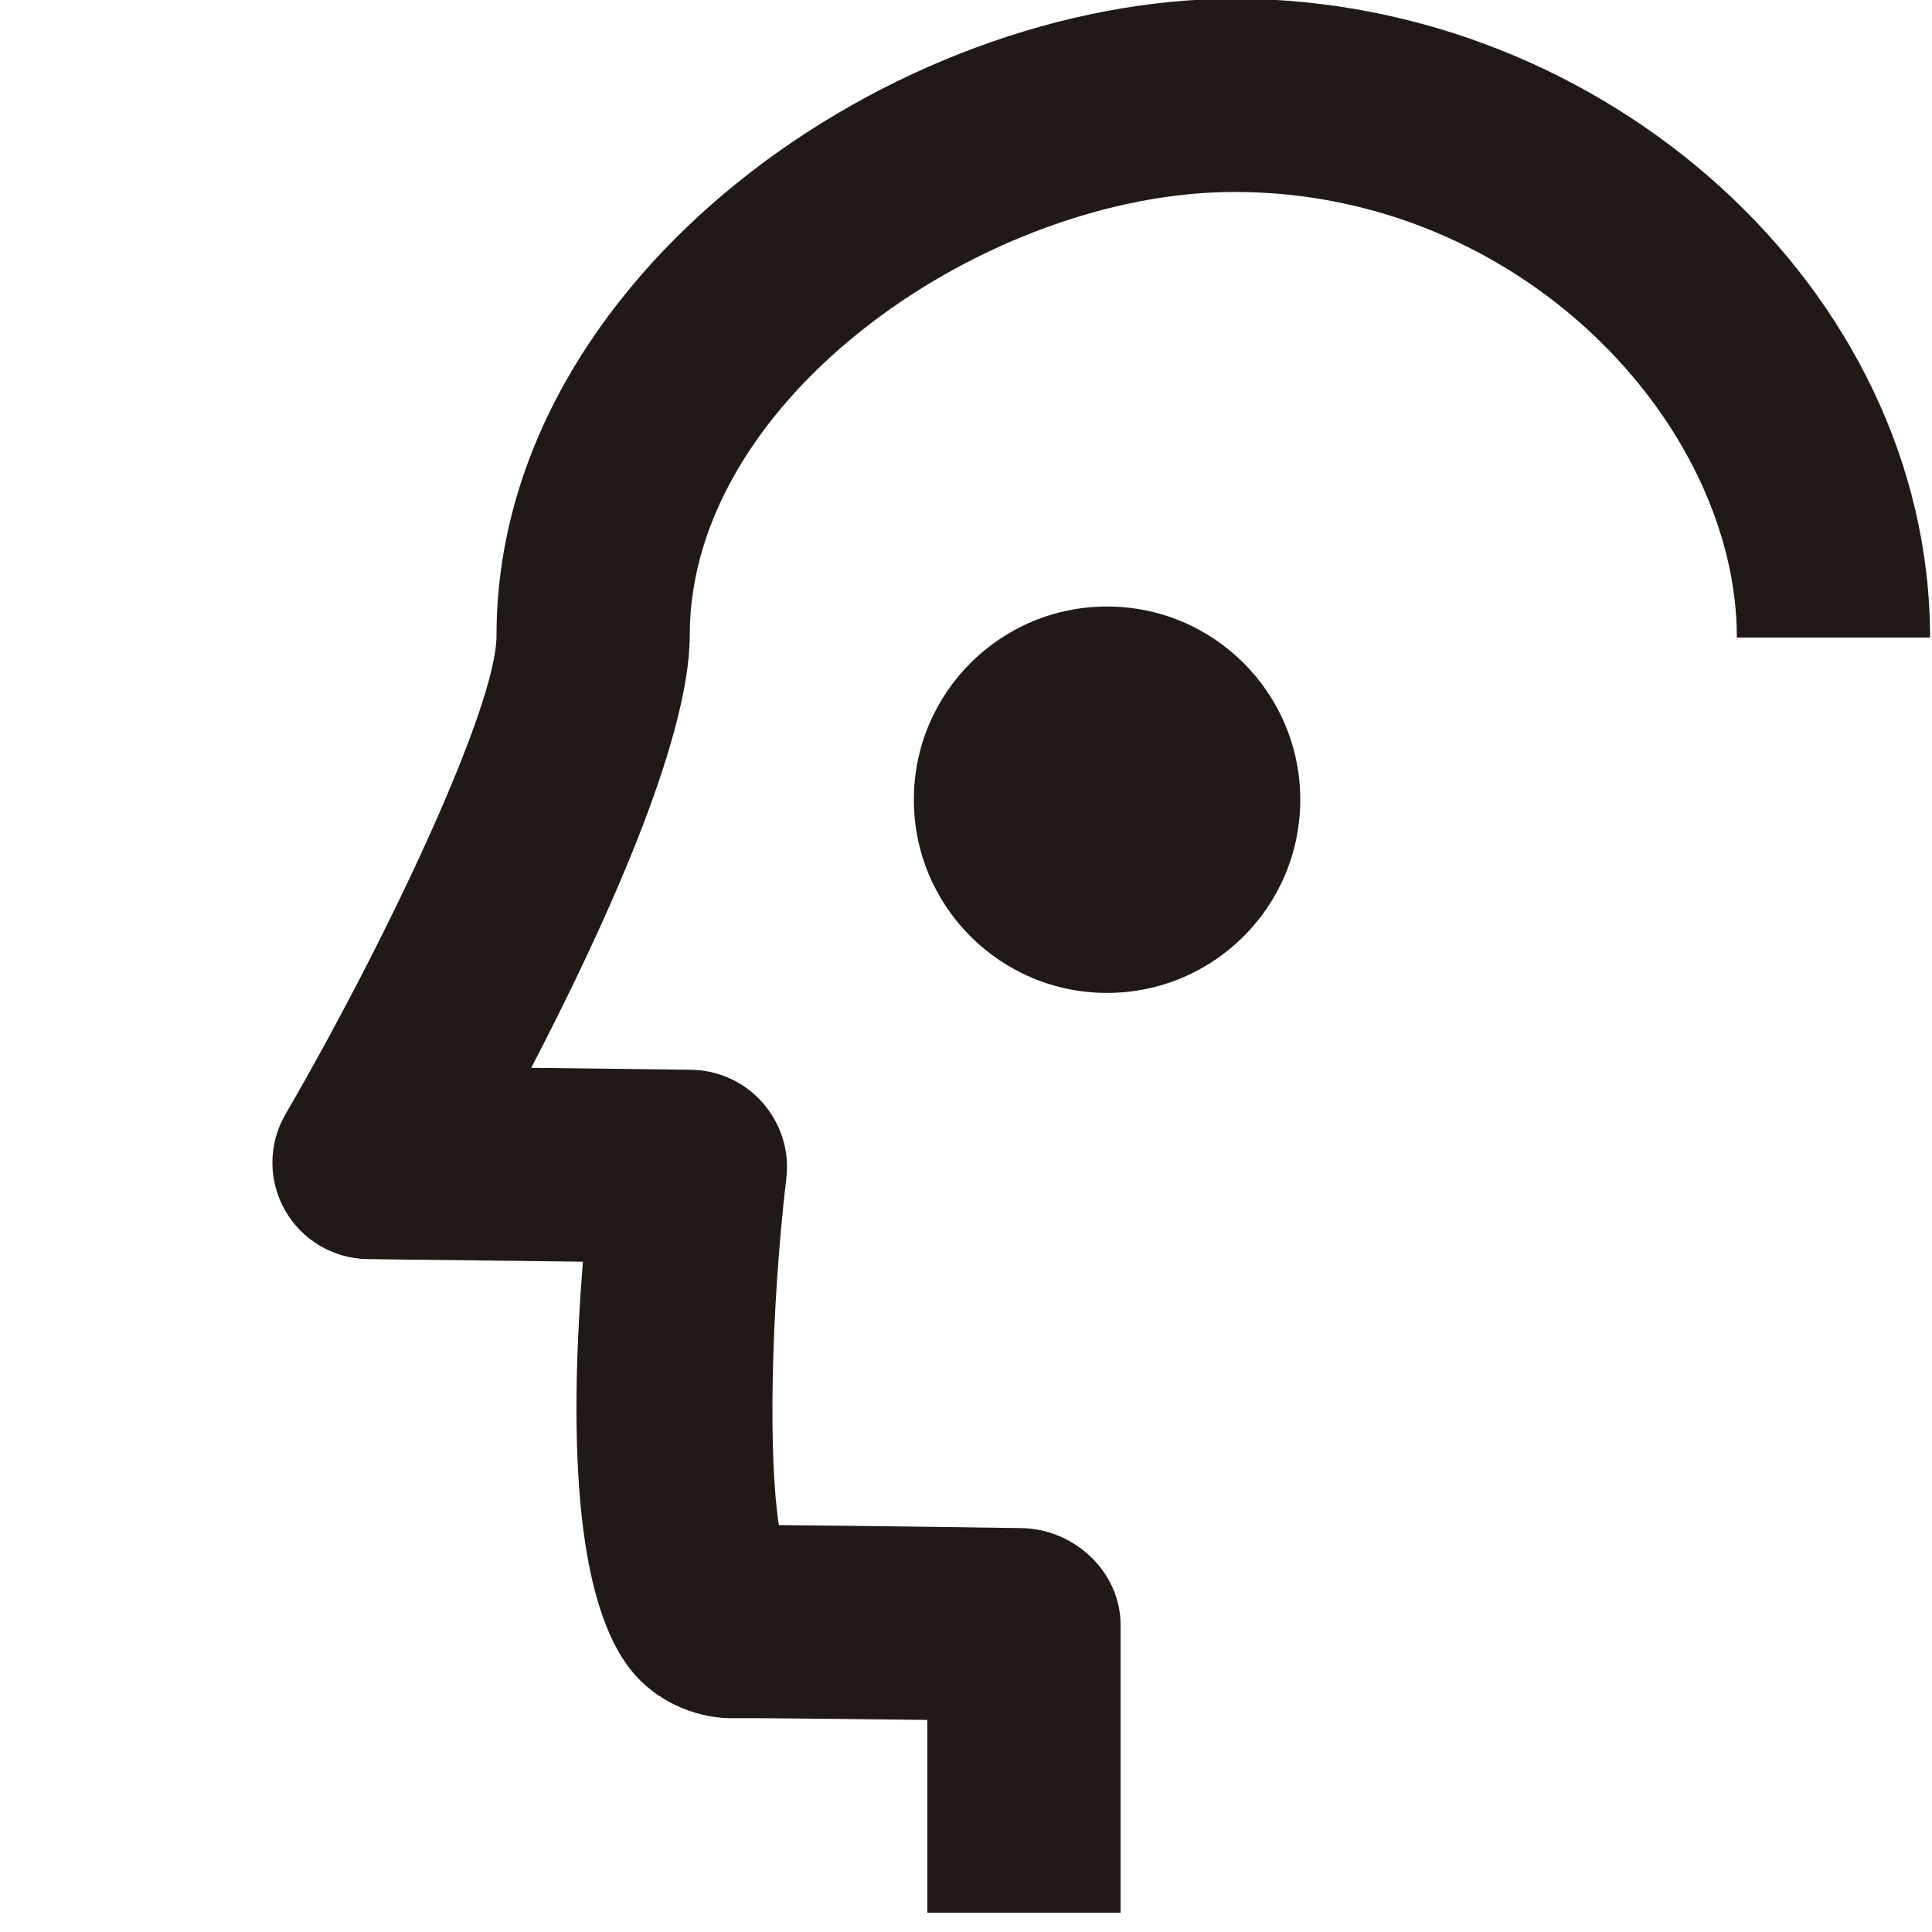 <?xml version="1.0" encoding="utf-8"?>
<!-- Generator: Adobe Illustrator 16.0.0, SVG Export Plug-In . SVG Version: 6.00 Build 0)  -->
<!DOCTYPE svg PUBLIC "-//W3C//DTD SVG 1.1//EN" "http://www.w3.org/Graphics/SVG/1.1/DTD/svg11.dtd">
<svg version="1.1" xmlns="http://www.w3.org/2000/svg" xmlns:xlink="http://www.w3.org/1999/xlink" x="0px" y="0px" width="100px"
	 height="100px" viewBox="0 0 100 100" enable-background="new 0 0 100 100" xml:space="preserve">
<g id="Layer_3" display="none">
</g>
<g id="Your_Icon">
</g>
<g id="Layer_4">
	<g>
		<path fill="#211915" d="M52.875,79.095c-1.04-0.016-8.463-0.125-12.561-0.156c-0.537-3.4-0.436-10.938,0.389-17.988
			c0.165-1.406-0.3-2.817-1.235-3.882c-0.935-1.063-2.29-1.682-3.707-1.699l-8.265-0.1c3.642-7,8.206-16.88,8.206-22.4
			c0-12.387,15.506-22.935,28.2-22.935C78.783,9.935,89.9,22,89.9,33h5h5c0-18-16.822-33.065-36-33.065
			c-17.666,0-38.201,14.382-38.201,32.968c0,3.689-5.67,15.724-10.923,24.771c-0.893,1.537-0.902,3.424-0.024,4.97
			c0.877,1.546,2.51,2.507,4.287,2.528l11.133,0.133c-0.9,11.24,0.019,18.441,2.744,21.443c1.315,1.448,3.298,2.242,5.169,2.186
			C38.968,88.921,43,88.965,48,89.023V99h10v-7.701v-7.205C58,81.361,55.606,79.135,52.875,79.095z"/>
		<circle fill="#211915" cx="57.301" cy="41.393" r="10"/>
	</g>
</g>
</svg>
